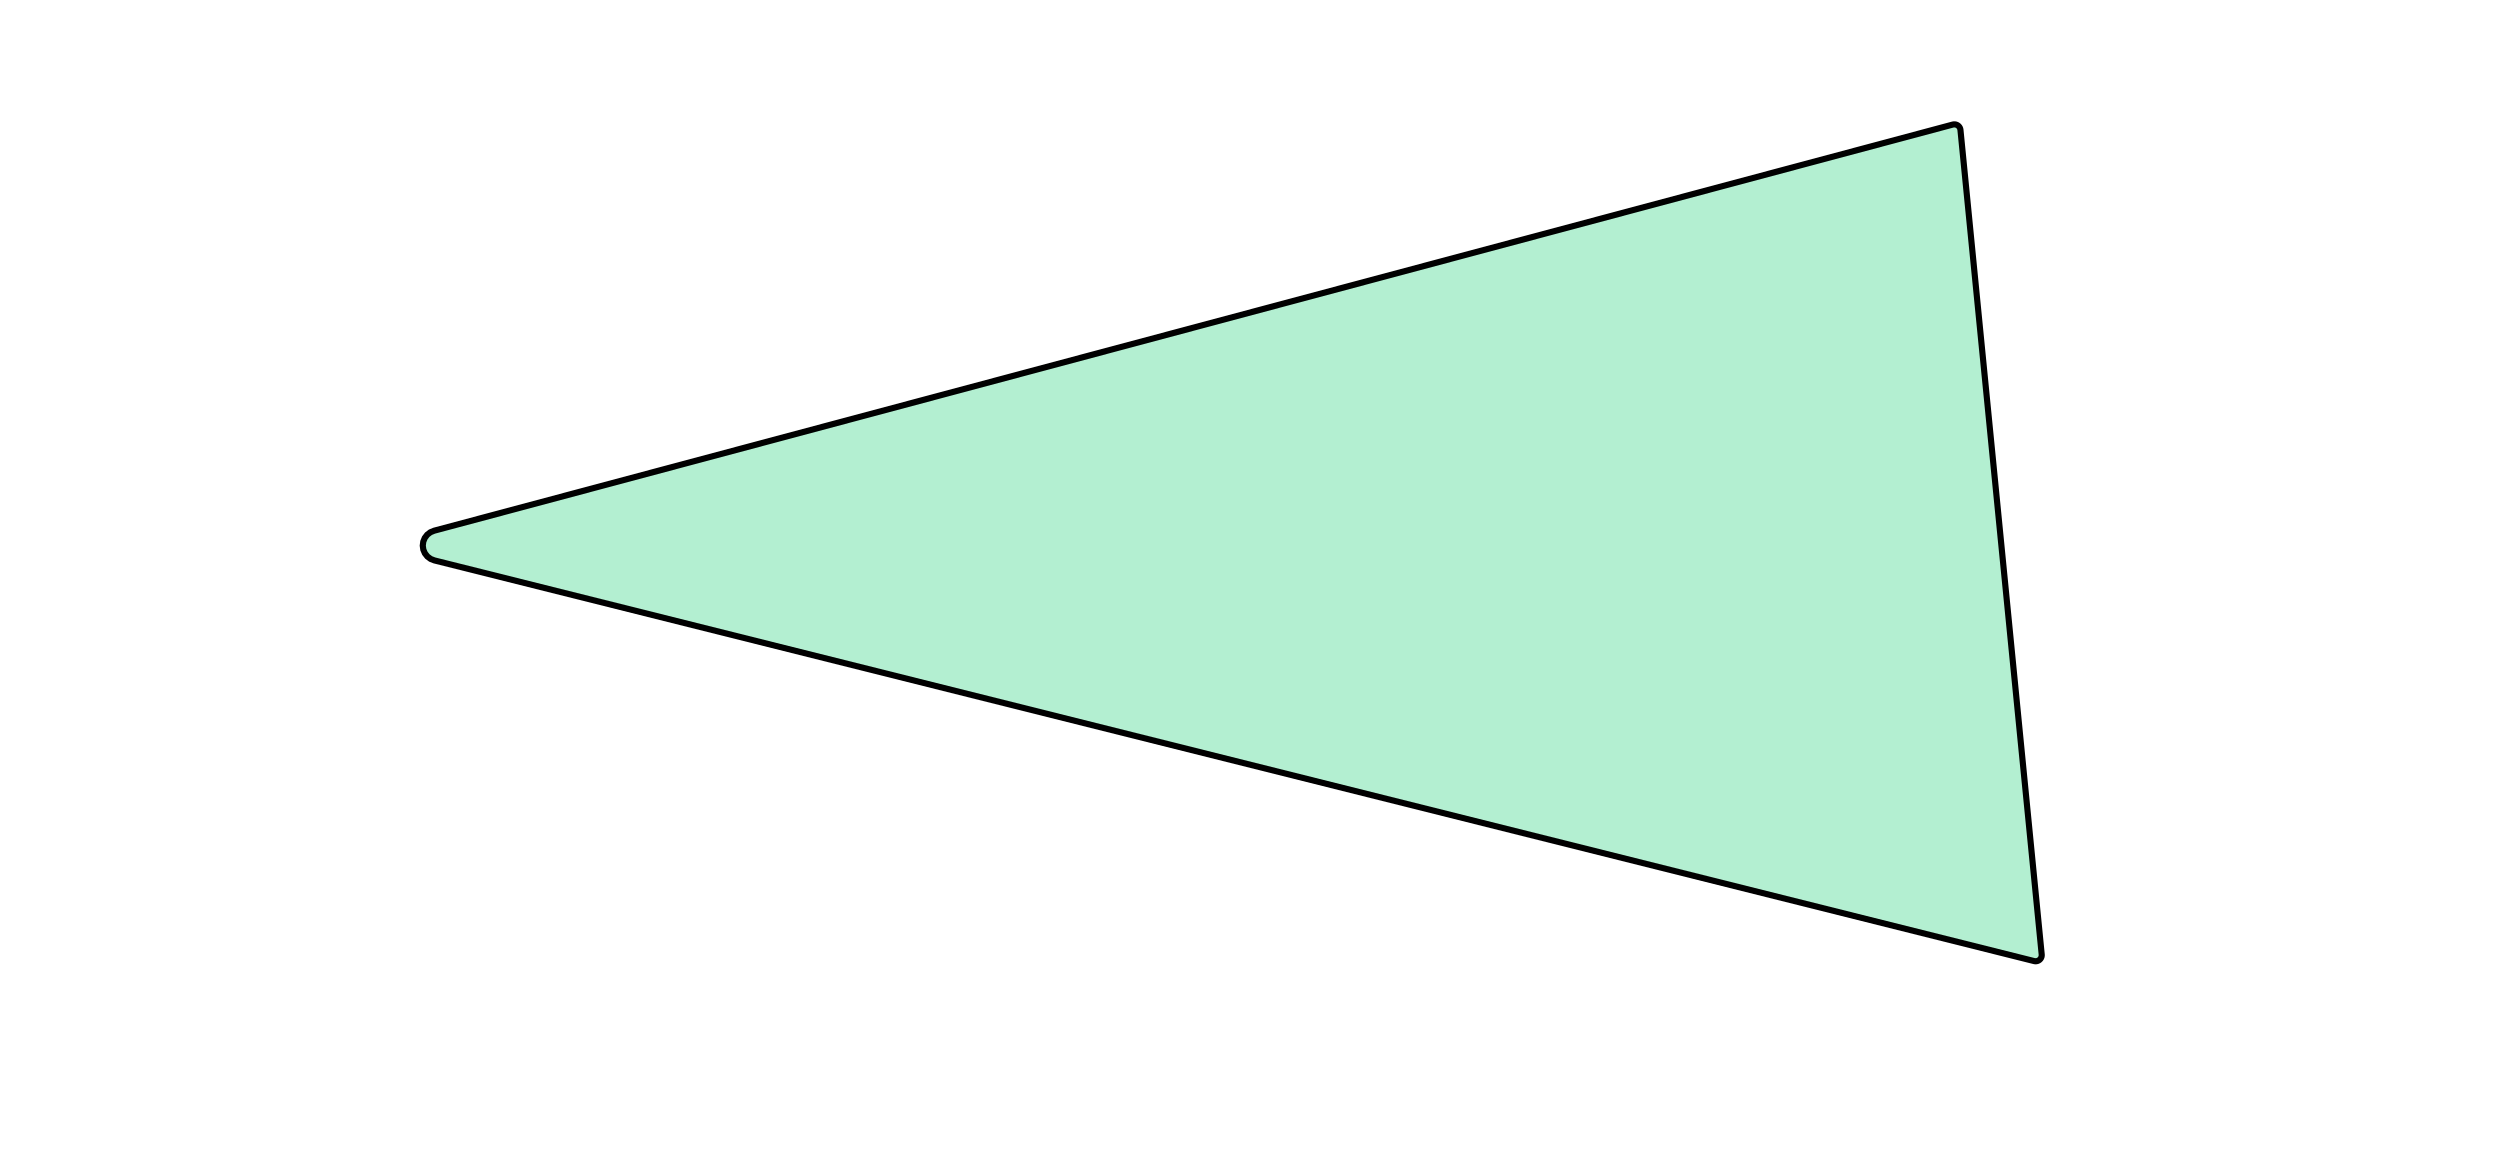 <svg width="815" height="382" xmlns="http://www.w3.org/2000/svg">
  <polygon points="141.529,173.011 140.316,173.514 139.275,174.316 138.48,175.361 137.984,176.578 137.821,177.881 138.004,179.182 138.52,180.39 139.332,181.423 140.385,182.208 141.606,182.691 663.12,313.31 663.498,313.367 663.88,313.351 664.252,313.263 664.601,313.105 664.913,312.884 665.177,312.608 665.384,312.287 665.526,311.932 665.597,311.556 665.597,311.174 639.106,42.345 639.042,42.004 638.921,41.68 638.745,41.381 638.521,41.118 638.254,40.897 637.953,40.725 637.628,40.607 637.286,40.548 636.94,40.549 636.599,40.609" fill="rgba(0, 200, 100, 0.3)" stroke="black" stroke-width="2" />
</svg>